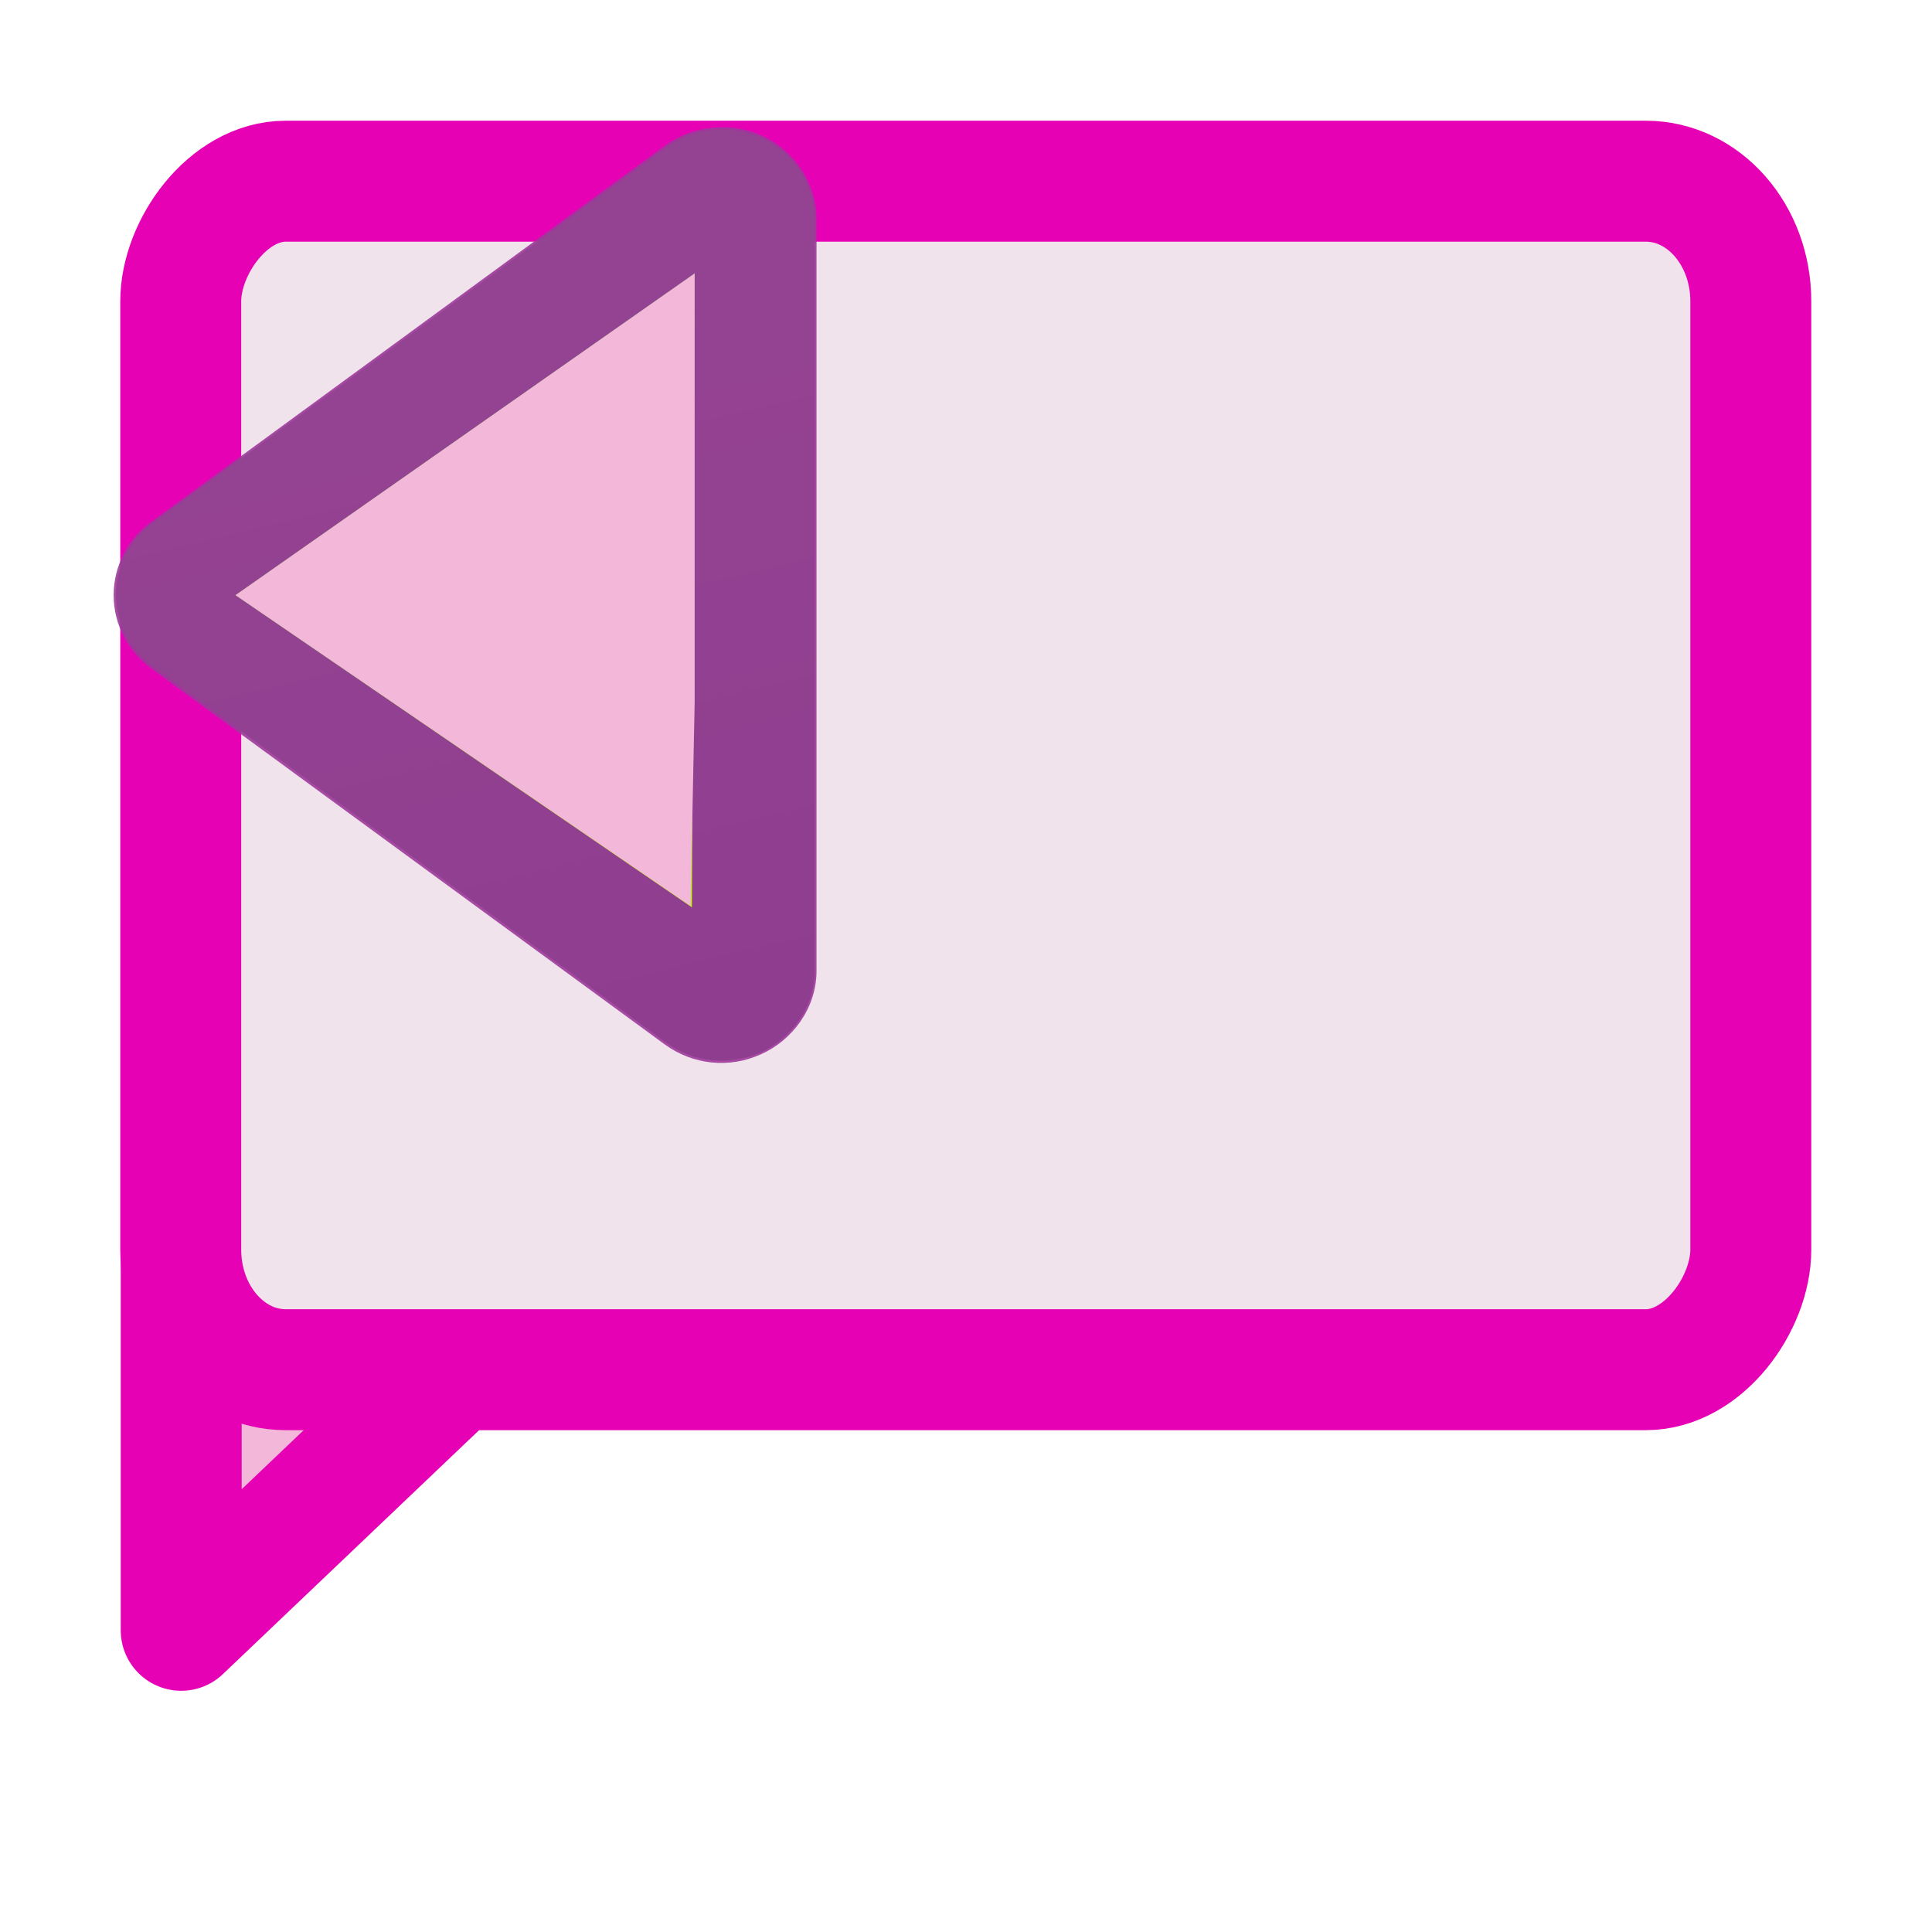 <?xml version="1.0" encoding="UTF-8" standalone="no"?>
<svg
   xmlns:dc="http://purl.org/dc/elements/1.1/"
   xmlns:cc="http://creativecommons.org/ns#"
   xmlns:rdf="http://www.w3.org/1999/02/22-rdf-syntax-ns#"
   xmlns:svg="http://www.w3.org/2000/svg"
   xmlns="http://www.w3.org/2000/svg"
   xmlns:xlink="http://www.w3.org/1999/xlink"
   xmlns:sodipodi="http://sodipodi.sourceforge.net/DTD/sodipodi-0.dtd"
   xmlns:inkscape="http://www.inkscape.org/namespaces/inkscape"
   height="16"
   viewBox="0 0 4.233 4.233"
   width="16"
   version="1.1"
   id="svg166"
   sodipodi:docname="sc_previousannotation.svg"
   inkscape:version="0.92.4 (unknown)"
   inkscape:export-filename="/home/annisaauliarasyidah/Desktop/4_242 (aulia)/sc 222/sc_previousannotation.png"
   inkscape:export-xdpi="96"
   inkscape:export-ydpi="96">
  <defs
     id="defs170" />
  <sodipodi:namedview
     pagecolor="#ffffff"
     bordercolor="#666666"
     borderopacity="1"
     objecttolerance="10"
     gridtolerance="10"
     guidetolerance="10"
     inkscape:pageopacity="0"
     inkscape:pageshadow="2"
     inkscape:window-width="1366"
     inkscape:window-height="707"
     id="namedview168"
     showgrid="true"
     inkscape:zoom="20.784725"
     inkscape:cx="-2.4002627"
     inkscape:cy="6.06335"
     inkscape:window-x="0"
     inkscape:window-y="0"
     inkscape:window-maximized="1"
     inkscape:current-layer="svg166">
    <inkscape:grid
       type="xygrid"
       id="grid887" />
  </sodipodi:namedview>
  <radialGradient
     id="a"
     cx="11.027"
     cy="8"
     gradientTransform="matrix(0.012,0.015,-0.016,0.013,2.032,0.15)"
     gradientUnits="userSpaceOnUse"
     r="156.984">
    <stop
       offset=".076"
       stop-color="#ffce05"
       id="stop2" />
    <stop
       offset=".189"
       stop-color="#f9d940"
       id="stop4" />
    <stop
       offset=".347"
       stop-color="#fde446"
       id="stop6" />
    <stop
       offset=".429"
       stop-color="#ffeb55"
       id="stop8" />
    <stop
       offset=".688"
       stop-color="#ffeb55"
       id="stop10" />
    <stop
       offset=".728"
       stop-color="#fee951"
       id="stop12" />
    <stop
       offset=".764"
       stop-color="#fde446"
       id="stop14" />
    <stop
       offset=".799"
       stop-color="#fadb34"
       id="stop16" />
    <stop
       offset=".832"
       stop-color="#f7cf1a"
       id="stop18" />
    <stop
       offset=".859"
       stop-color="#f3c300"
       id="stop20" />
    <stop
       offset=".921"
       stop-color="#fbd400"
       id="stop22" />
    <stop
       offset=".971"
       stop-color="#fd0"
       id="stop24" />
  </radialGradient>
  <linearGradient
     id="b"
     gradientTransform="matrix(.552 0 0 .817 7.874 48.019)"
     gradientUnits="userSpaceOnUse"
     x1="-19.342"
     x2="152.206"
     y1="-36.227"
     y2="93.202">
    <stop
       offset="0"
       stop-color="#fff"
       id="stop27" />
    <stop
       offset=".25"
       stop-color="#fff"
       stop-opacity=".449"
       id="stop29" />
    <stop
       offset=".455"
       stop-color="#fff"
       stop-opacity=".698"
       id="stop31" />
    <stop
       offset=".5"
       stop-color="#fff"
       stop-opacity=".942"
       id="stop33" />
    <stop
       offset="1"
       stop-color="#fff"
       stop-opacity="0"
       id="stop35" />
  </linearGradient>
  <filter
     id="c">
    <feGaussianBlur
       stdDeviation="1.06"
       id="feGaussianBlur38" />
  </filter>
  <linearGradient
     id="d"
     gradientTransform="matrix(0.019,0,0,0.017,0.49,0.381)"
     gradientUnits="userSpaceOnUse"
     x1="71.626"
     x2="46.226"
     y1="123.739"
     y2="28.943">
    <stop
       offset="0"
       stop-color="#005f1e"
       id="stop41" />
    <stop
       offset="1"
       stop-color="#43943c"
       id="stop43" />
  </linearGradient>
  <radialGradient
     id="e"
     cx="71.775"
     cy="16.087"
     gradientTransform="matrix(0.965,0.262,-0.92,3.39,33.309,-57.693)"
     gradientUnits="userSpaceOnUse"
     r="3.156"
     xlink:href="#f" />
  <linearGradient
     id="f">
    <stop
       offset="0"
       stop-color="#fff"
       id="stop47" />
    <stop
       offset="1"
       stop-color="#fff"
       stop-opacity="0"
       id="stop49" />
  </linearGradient>
  <filter
     id="g"
     height="1.158"
     width="1.245"
     x="-.122"
     y="-.079">
    <feGaussianBlur
       stdDeviation=".322"
       id="feGaussianBlur52" />
  </filter>
  <linearGradient
     id="h"
     gradientTransform="matrix(0.019,0,0,0.017,0.567,0.325)"
     gradientUnits="userSpaceOnUse"
     x1="96.373"
     x2="96.373"
     y1="120.428"
     y2="46.09">
    <stop
       offset="0"
       stop-color="#002a0d"
       id="stop55" />
    <stop
       offset="1"
       stop-color="#002a0d"
       stop-opacity="0"
       id="stop57" />
  </linearGradient>
  <radialGradient
     id="i"
     cx="71.775"
     cy="16.087"
     gradientTransform="matrix(0.965,0.262,-0.92,3.39,17.309,-57.693)"
     gradientUnits="userSpaceOnUse"
     r="3.156">
    <stop
       offset="0"
       stop-color="#f0ff80"
       id="stop60" />
    <stop
       offset="1"
       stop-color="#f0ff80"
       stop-opacity="0"
       id="stop62" />
  </radialGradient>
  <linearGradient
     id="j"
     gradientTransform="matrix(0.017,0,0,0.015,0.581,0.539)"
     gradientUnits="userSpaceOnUse"
     x1="43.799"
     x2="58.606"
     y1="32.052"
     y2="96.363">
    <stop
       offset="0"
       stop-color="#37a42c"
       id="stop65" />
    <stop
       offset="1"
       stop-color="#bff500"
       id="stop67" />
  </linearGradient>
  <radialGradient
     id="k"
     cx="11.578"
     cy="64.531"
     gradientTransform="matrix(6.508,0,0,1.511,-63.772,-32.97)"
     gradientUnits="userSpaceOnUse"
     r="3.578"
     xlink:href="#f" />
  <filter
     id="l"
     height="1.598"
     width="1.904"
     x="-.452"
     y="-.299">
    <feGaussianBlur
       stdDeviation="1.348"
       id="feGaussianBlur71" />
  </filter>
  <radialGradient
     id="m"
     cx="53.63"
     cy="79.056"
     fx="57.059"
     fy="91.805"
     gradientTransform="matrix(1.52,7e-8,-8e-8,1.277,-20.225,-23.997)"
     gradientUnits="userSpaceOnUse"
     r="50">
    <stop
       offset="0"
       stop-color="#cbff10"
       id="stop74" />
    <stop
       offset="1"
       stop-color="#004d00"
       id="stop76" />
  </radialGradient>
  <linearGradient
     id="n"
     gradientUnits="userSpaceOnUse"
     x1="111.785"
     x2="111.993"
     y1="112.5"
     y2="44.287">
    <stop
       offset="0"
       stop-color="#e5ff00"
       id="stop79" />
    <stop
       offset="1"
       stop-color="#e5ff00"
       stop-opacity="0"
       id="stop81" />
  </linearGradient>
  <filter
     id="o">
    <feGaussianBlur
       stdDeviation=".495"
       id="feGaussianBlur84" />
  </filter>
  <linearGradient
     id="p"
     gradientTransform="matrix(1.053 0 0 .922 11.76 4.992)"
     gradientUnits="userSpaceOnUse"
     x1="63.159"
     x2="63.159"
     y1="21.171"
     y2="80.121">
    <stop
       offset="0"
       stop-color="#edffbf"
       id="stop87" />
    <stop
       offset="1"
       stop-color="#edffbf"
       stop-opacity="0"
       id="stop89" />
  </linearGradient>
  <linearGradient
     id="q"
     gradientTransform="matrix(1.053 0 0 .922 11.76 4.992)"
     gradientUnits="userSpaceOnUse"
     x1="73.739"
     x2="35.568"
     xlink:href="#f"
     y1="69.923"
     y2="48.212" />
  <linearGradient
     id="r"
     gradientTransform="matrix(1.053 0 0 .922 11.76 4.992)"
     gradientUnits="userSpaceOnUse"
     x1="63.159"
     x2="63.159"
     xlink:href="#f"
     y1="21.171"
     y2="80.121" />
  <path
     style="fill:#f3b7d9;stroke:#e602b4;stroke-width:0.265;stroke-linecap:butt;stroke-linejoin:round;stroke-miterlimit:4;stroke-dasharray:none;stroke-opacity:1"
     d="M 0.397,2.514 V 3.421 3.572 L 1.191,2.816 Z"
     id="path919"
     inkscape:connector-curvature="0" />
  <rect
     style="opacity:1;fill:#f0e3ec;fill-opacity:1;fill-rule:nonzero;stroke:#e602b4;stroke-width:0.265;stroke-linecap:round;stroke-linejoin:round;stroke-miterlimit:4;stroke-dasharray:none;stroke-dashoffset:0;stroke-opacity:1"
     id="rect4238"
     width="3.44"
     height="2.604"
     x="-3.836"
     y="0.397"
     rx="0.23"
     ry="0.263"
     transform="scale(-1,1)" />
  <g
     id="g894"
     transform="translate(0.002,-0.056)">
    <path
       d="m 87.875,12 c -0.866,0.027 -1.699,0.334 -2.375,0.875 l -60,48 C 24.55,61.634 24,62.784 24,64 c 0,1.216 0.55,2.366 1.5,3.125 l 60,48 c 1.201,0.961 2.832,1.135 4.219,0.469 C 91.105,114.927 92.001,113.538 92,112 V 88.312 78.062 L 90.5,76.875 C 89.299,75.914 87.668,75.74 86.281,76.406 84.895,77.073 83.999,78.462 84,80 v 23.688 L 34.406,64 84,24.312 V 48 c -6.42e-4,1.538 0.895,2.927 2.281,3.594 1.386,0.666 3.018,0.492 4.219,-0.469 L 92,49.938 V 39.688 16 C 92,14.917 91.559,13.879 90.781,13.125 90.004,12.371 88.957,11.966 87.875,12 Z"
       style="opacity:0.905;fill:none;stroke:#638000;stroke-width:0.966;stroke-linejoin:round;filter:url(#c)"
       transform="matrix(0.017,0,0,0.016,0.045,0.323)"
       id="path134"
       inkscape:connector-curvature="0" />
    <path
       inkscape:connector-curvature="0"
       style="fill:url(#d);fill-rule:evenodd;stroke-width:0.016"
       id="path136"
       d="m 1.573,0.34 c -0.041,0.001 -0.082,0.015 -0.116,0.04 L 0.333,1.202 c -0.048,0.035 -0.081,0.093 -0.081,0.157 0,0.064 0.032,0.122 0.081,0.157 L 1.457,2.34 c 0.061,0.045 0.139,0.051 0.207,0.022 0.066,-0.029 0.119,-0.098 0.119,-0.179 V 2.183 1.777 1.701 1.601 1.119 1.034 0.943 0.537 0.537 C 1.783,0.48 1.757,0.427 1.717,0.391 1.675,0.354 1.624,0.339 1.573,0.34 Z M 1.077,1.152 V 1.568 L 0.792,1.36 Z" />
    <path
       inkscape:connector-curvature="0"
       style="opacity:0.905;fill:#9d3a9b;fill-rule:evenodd;stroke-width:0.016"
       id="path140"
       d="m 1.573,0.335 c -0.042,0.001 -0.084,0.015 -0.119,0.041 L 0.33,1.199 c -0.05,0.036 -0.083,0.095 -0.083,0.161 0,0.066 0.033,0.125 0.083,0.161 L 1.454,2.344 c 0.063,0.046 0.143,0.053 0.211,0.022 0.068,-0.03 0.122,-0.1 0.122,-0.183 v -6.36e-5 -0.406 -0.076 -0.012 -0.088 -0.483 -0.085 -0.003 -0.088 -0.406 -6.208e-5 c 5.7e-6,-0.058 -0.027,-0.112 -0.068,-0.149 -0.043,-0.038 -0.095,-0.054 -0.147,-0.052 z M 1.072,1.161 V 1.558 L 0.801,1.36 Z" />
    <path
       inkscape:connector-curvature="0"
       style="fill:url(#j);fill-rule:evenodd;stroke-width:0.016"
       id="path144"
       d="M 0.514,1.36 1.52,0.655 1.514,2.044 Z" />
    <path
       inkscape:connector-curvature="0"
       style="fill:#f3b7d9;fill-rule:evenodd;stroke-width:0.016"
       id="path148"
       d="M 1.52,0.655 0.514,1.36 1.511,2.041 1.52,1.595 V 1.125 Z" />
  </g>
</svg>
